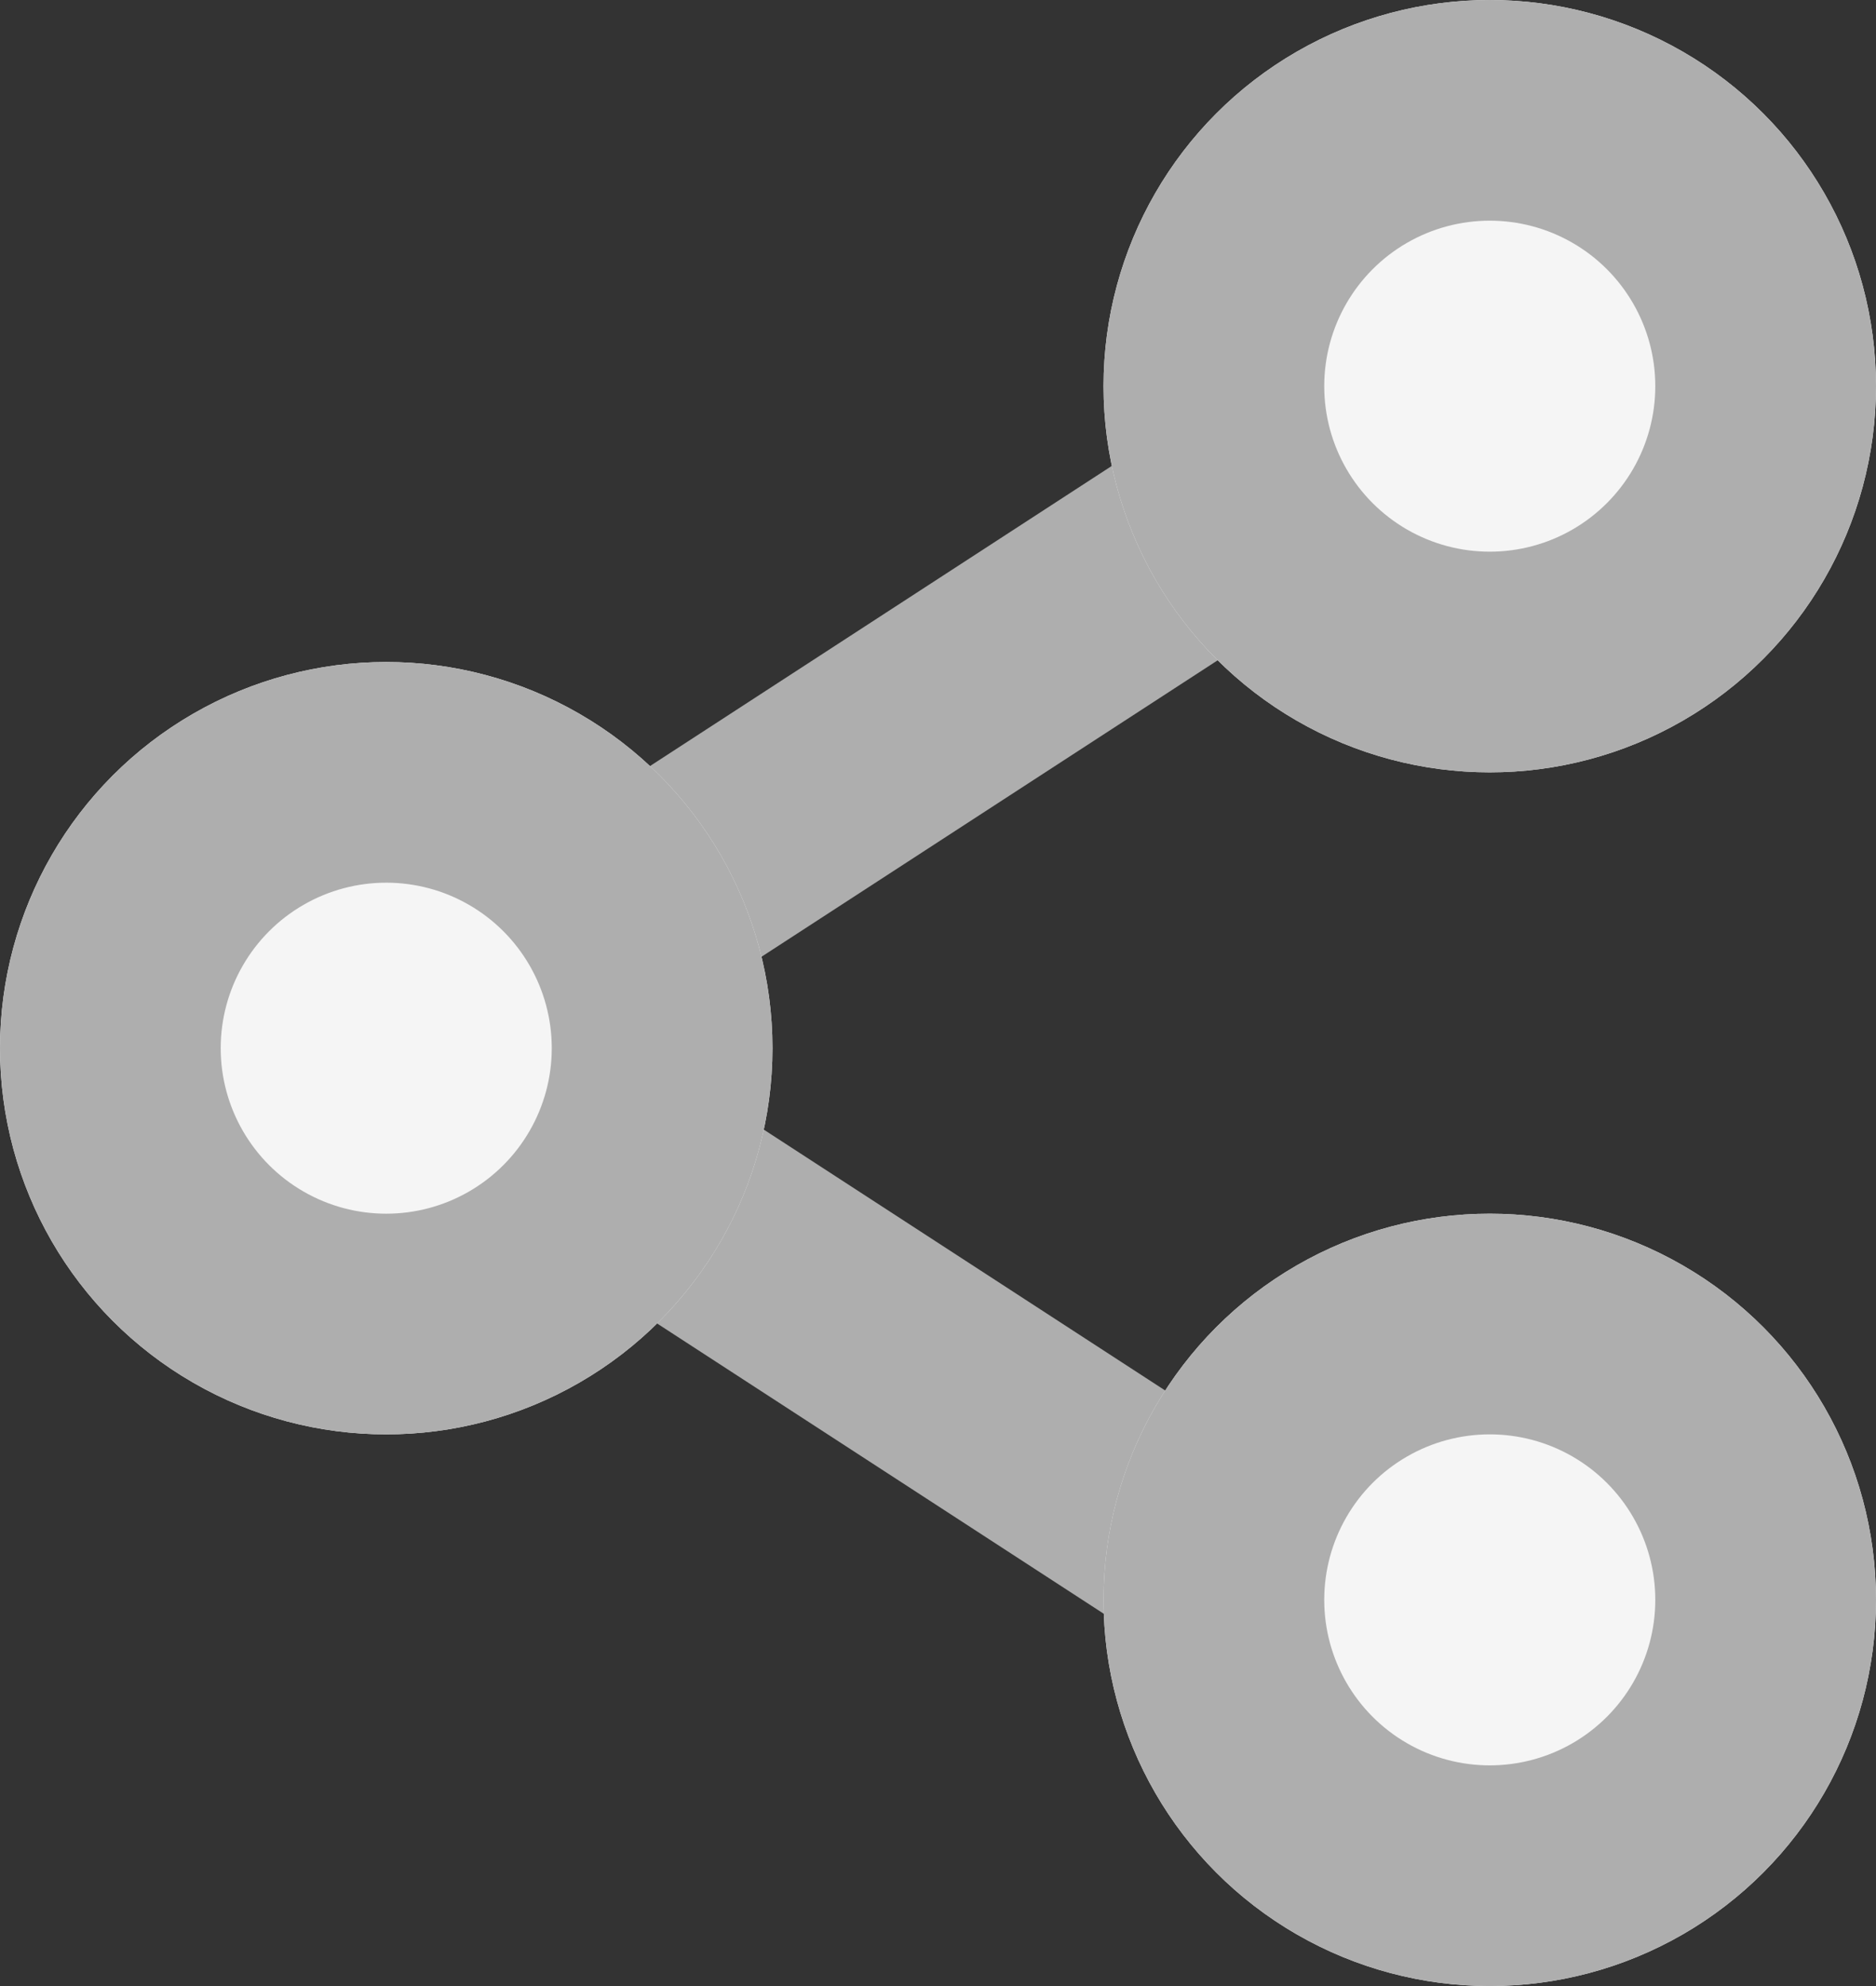 <svg id="share2" xmlns="http://www.w3.org/2000/svg" width="17" height="18" viewBox="0 0 17 18">
  <rect x="0" y="0" width="17" height="18" fill="#333333" stroke="none"/>
  <path id="Path_477" data-name="Path 477" d="M-21869.752-8844l-10,6.5,10,6.5" transform="translate(21883.623 8846.948)" fill="none" stroke="#aeaeae" stroke-linecap="round" stroke-linejoin="round" stroke-width="2"/>
  <g id="Ellipse_71" data-name="Ellipse 71" transform="translate(10)" fill="#f5f5f5" stroke="#aeaeae" stroke-width="2">
    <circle cx="3.5" cy="3.5" r="3.5" stroke="none"/>
    <circle cx="3.5" cy="3.5" r="2.5" fill="none"/>
  </g>
  <g id="Ellipse_72" data-name="Ellipse 72" transform="translate(10 11)" fill="#f5f5f5" stroke="#aeaeae" stroke-width="2">
    <circle cx="3.5" cy="3.5" r="3.5" stroke="none"/>
    <circle cx="3.5" cy="3.5" r="2.5" fill="none"/>
  </g>
  <g id="Ellipse_73" data-name="Ellipse 73" transform="translate(0 6)" fill="#f5f5f5" stroke="#aeaeae" stroke-width="2">
    <circle cx="3.5" cy="3.5" r="3.5" stroke="none"/>
    <circle cx="3.5" cy="3.5" r="2.5" fill="none"/>
  </g>
</svg>
